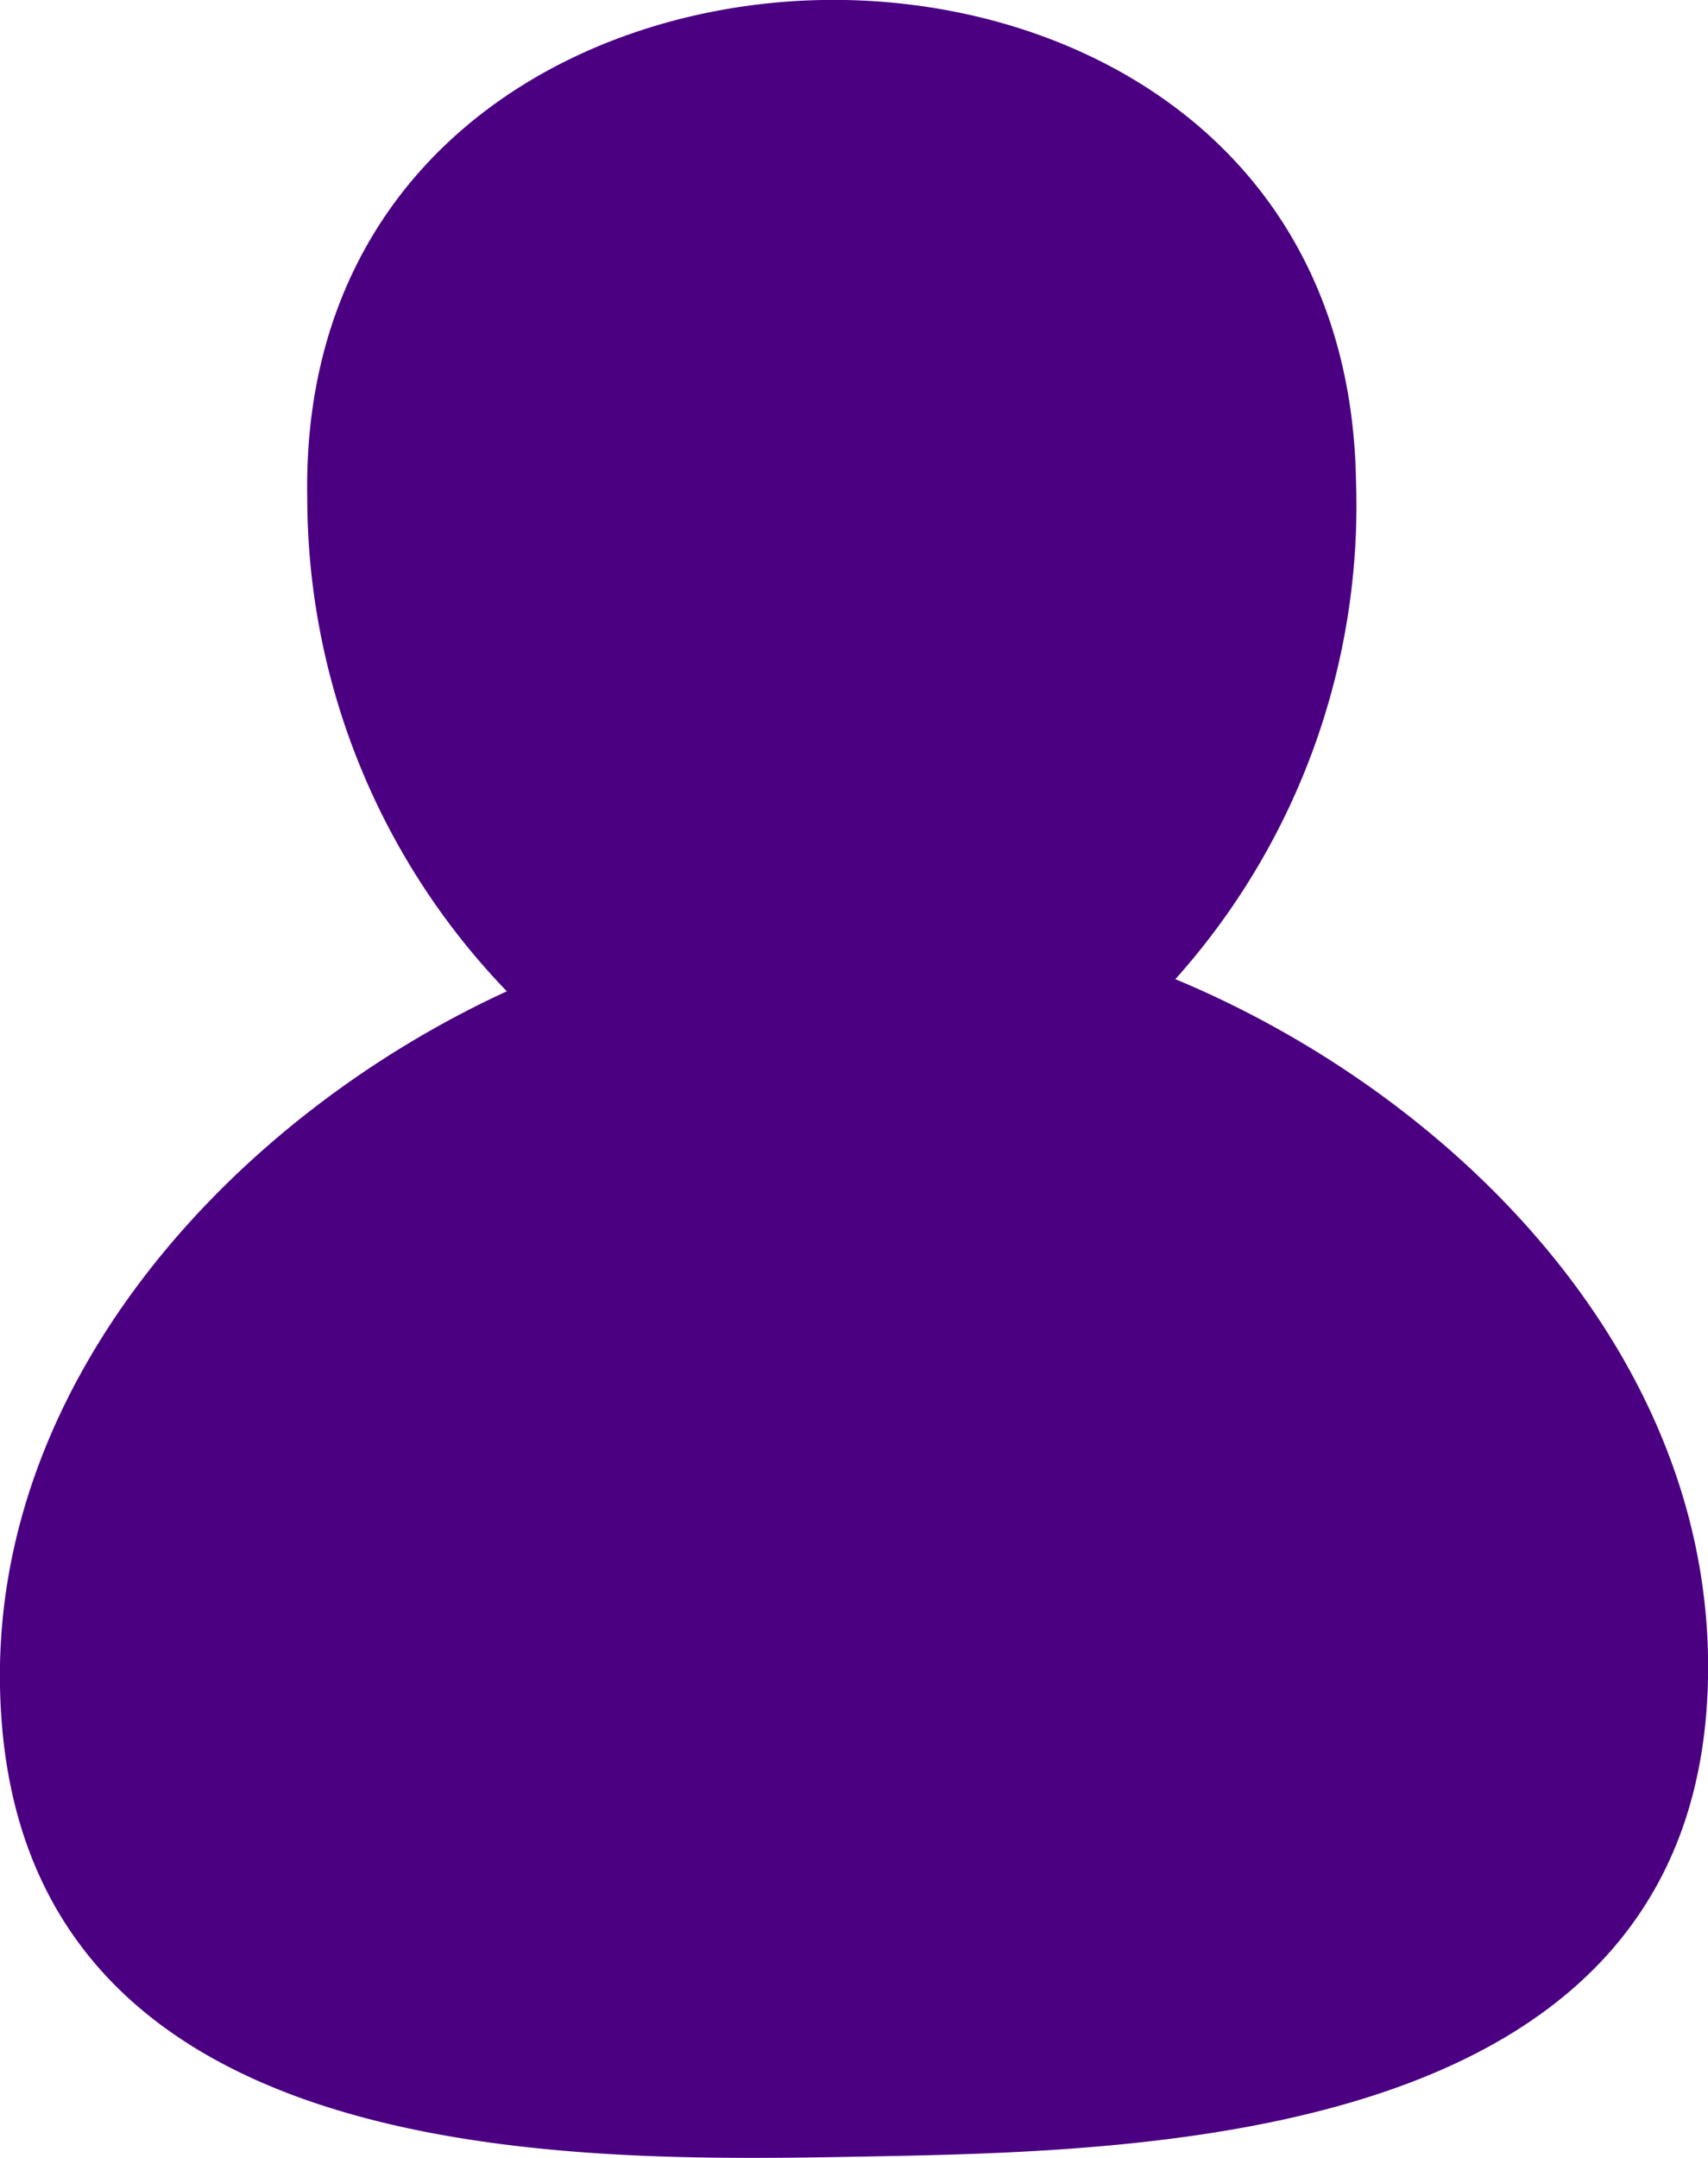 <svg id="who" xmlns="http://www.w3.org/2000/svg" width="19" height="24" viewBox="0 0 19 24">
  <path id="Fill_1" data-name="Fill 1" d="M13.074,10.891a7.9,7.9,0,0,0,2.01-5.559C15.013,1.6,11.958-.05,9.148,0s-5.8,1.807-5.73,5.542a7.914,7.914,0,0,0,2.22,5.483C2.646,12.4-.064,15.3,0,18.756c.1,5.4,6.281,5.29,9.6,5.229s9.5-.172,9.4-5.574c-.066-3.455-2.884-6.254-5.925-7.521" fill="#4b0082"/>
</svg>
